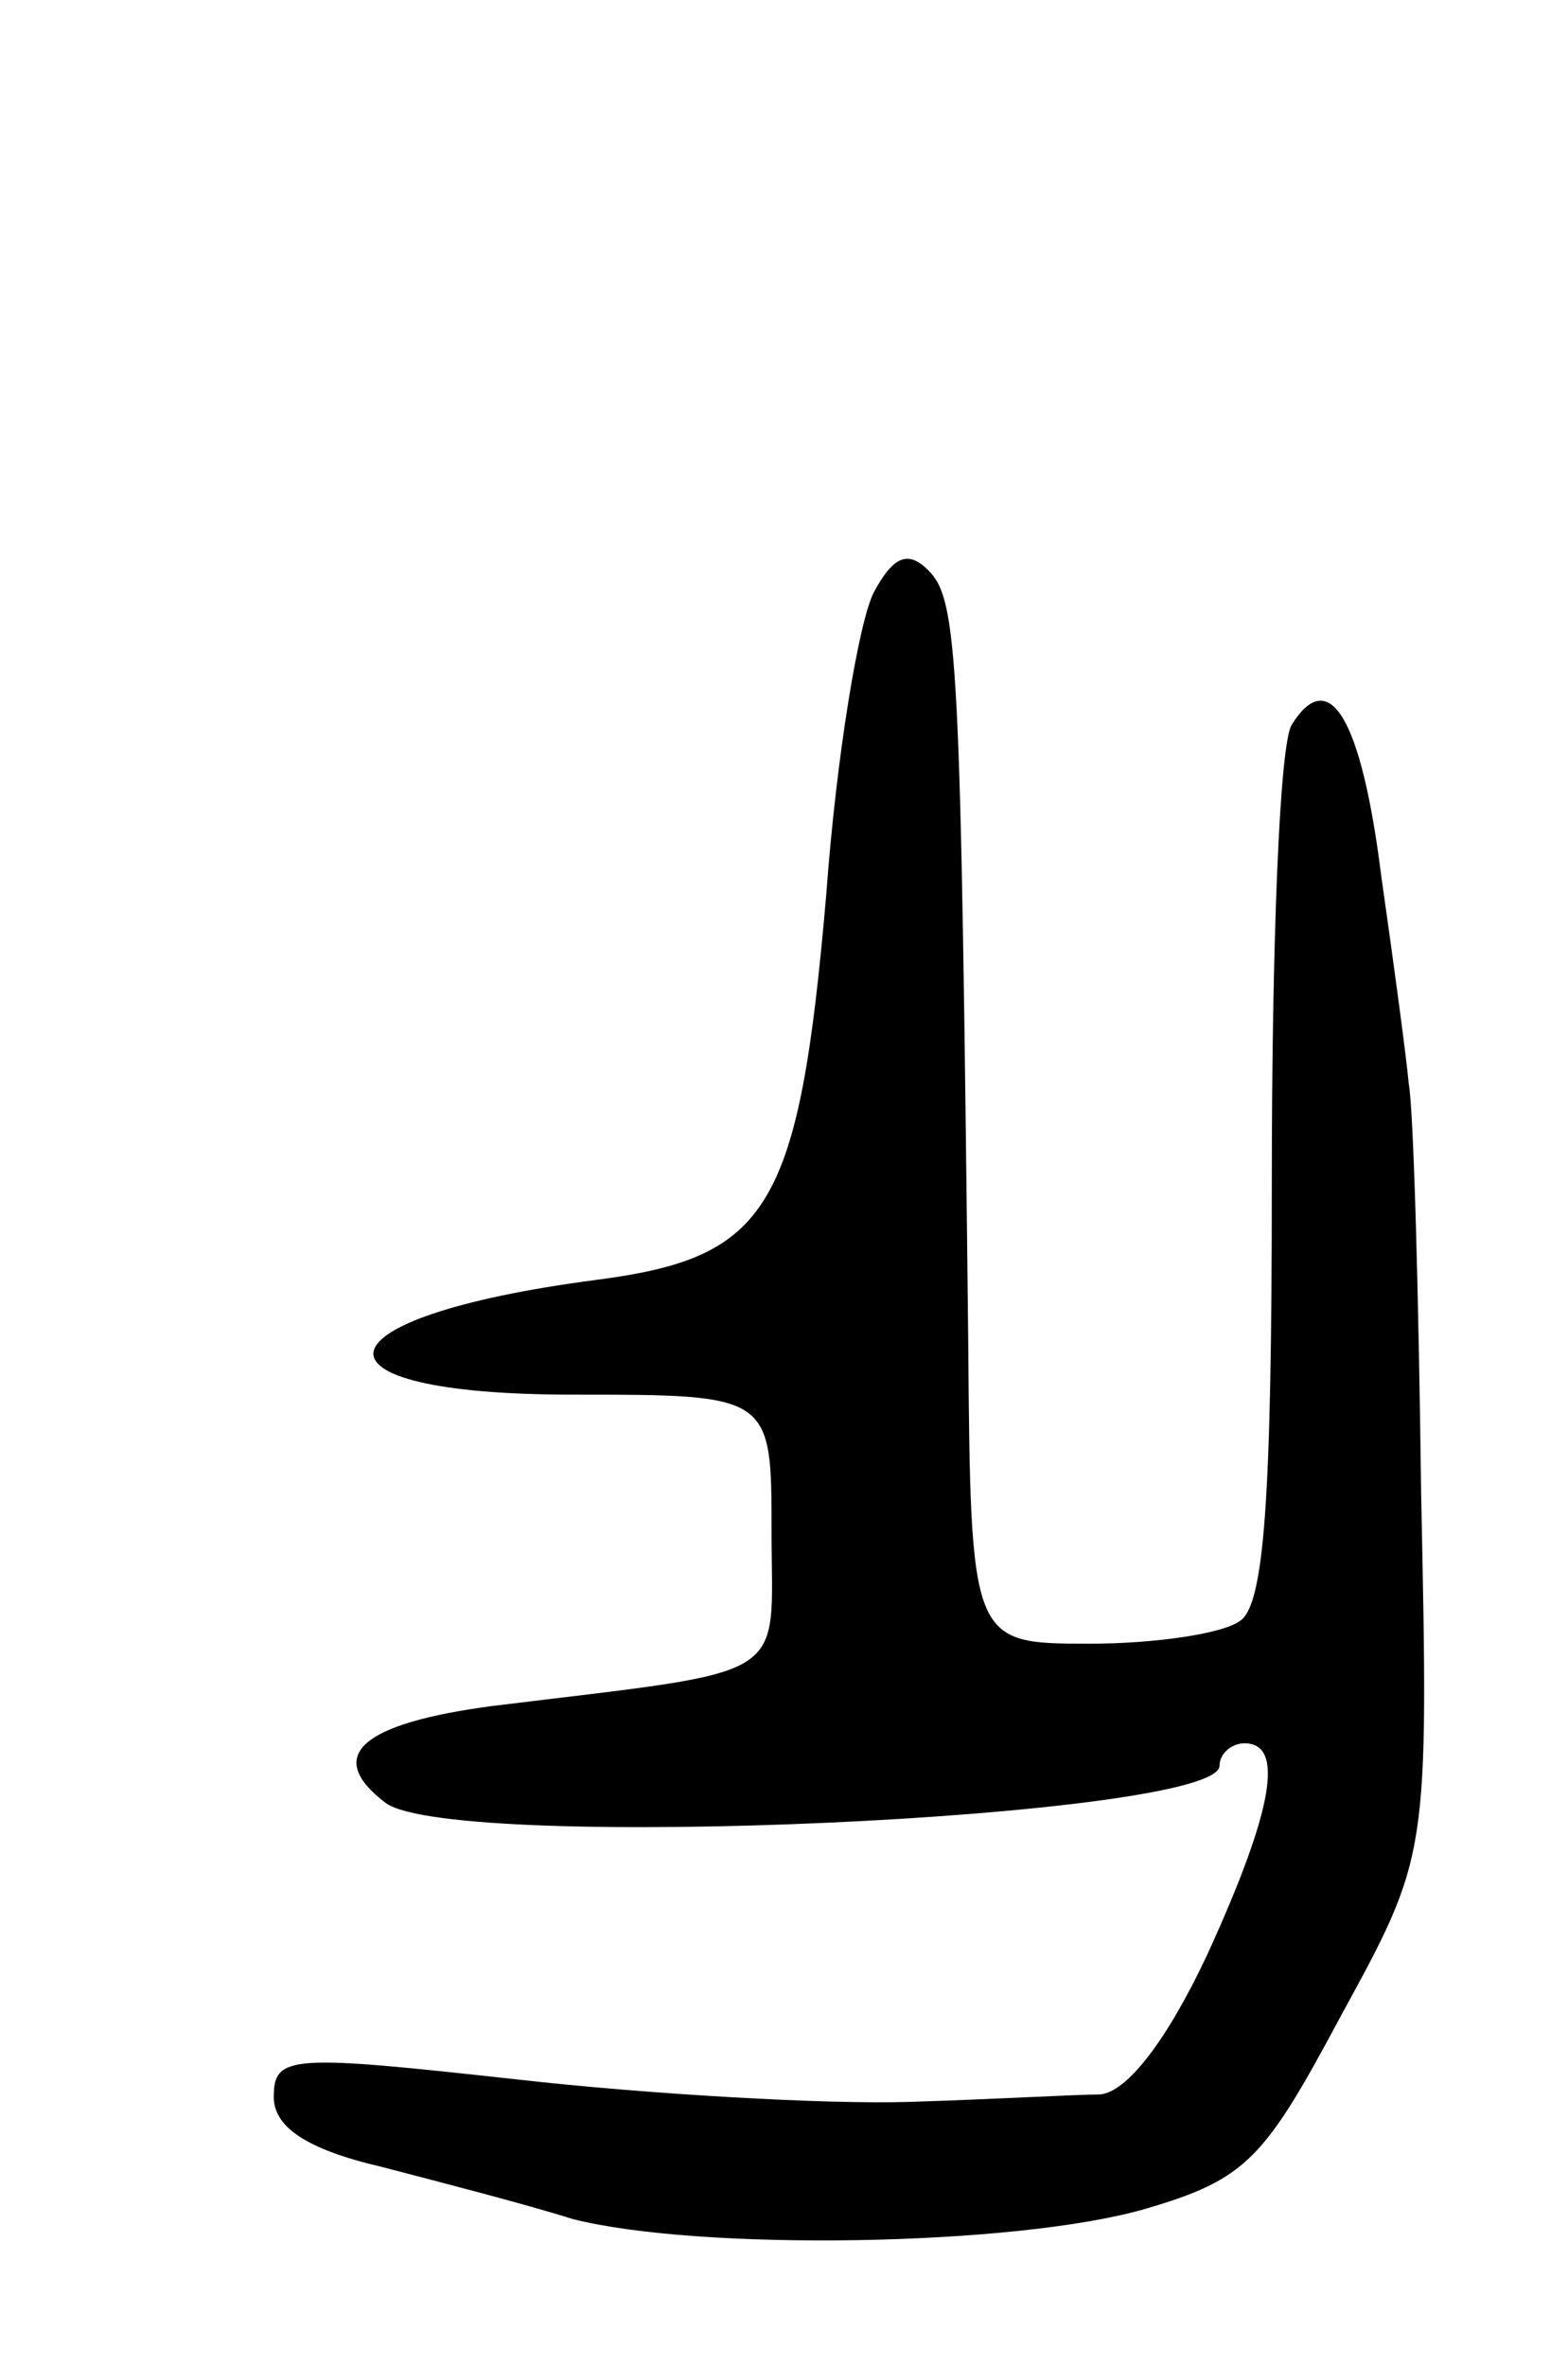 <svg version="1.0" xmlns="http://www.w3.org/2000/svg"
 width="63pt" height="95pt" viewBox="0 0 63 95"
 preserveAspectRatio="xMidYMid meet">
<g transform="translate(0,95) scale(0.1,-0.1)"
fill="#000000" stroke="none">
<path d="M351 712 c-6 -12 -15 -66 -19 -121 -11 -127 -23 -146 -93 -155 -114
-15 -120 -46 -9 -46 80 0 80 0 80 -55 0 -61 10 -55 -112 -70 -53 -7 -68 -20
-43 -39 28 -20 335 -6 335 15 0 5 5 9 10 9 16 0 12 -26 -15 -85 -16 -34 -32
-55 -43 -56 -9 0 -44 -2 -77 -3 -33 -1 -104 3 -157 9 -91 10 -98 10 -98 -7 0
-12 13 -21 43 -28 23 -6 58 -15 77 -21 51 -13 178 -11 230 4 41 12 48 20 79
78 35 64 35 64 32 209 -1 80 -3 154 -5 165 -1 11 -6 48 -11 83 -8 64 -21 85
-36 61 -5 -8 -8 -90 -8 -183 0 -128 -3 -171 -13 -177 -7 -5 -34 -9 -60 -9 -48
0 -48 0 -49 123 -3 273 -4 296 -16 308 -8 8 -14 6 -22 -9z"/>
</g>
</svg>
